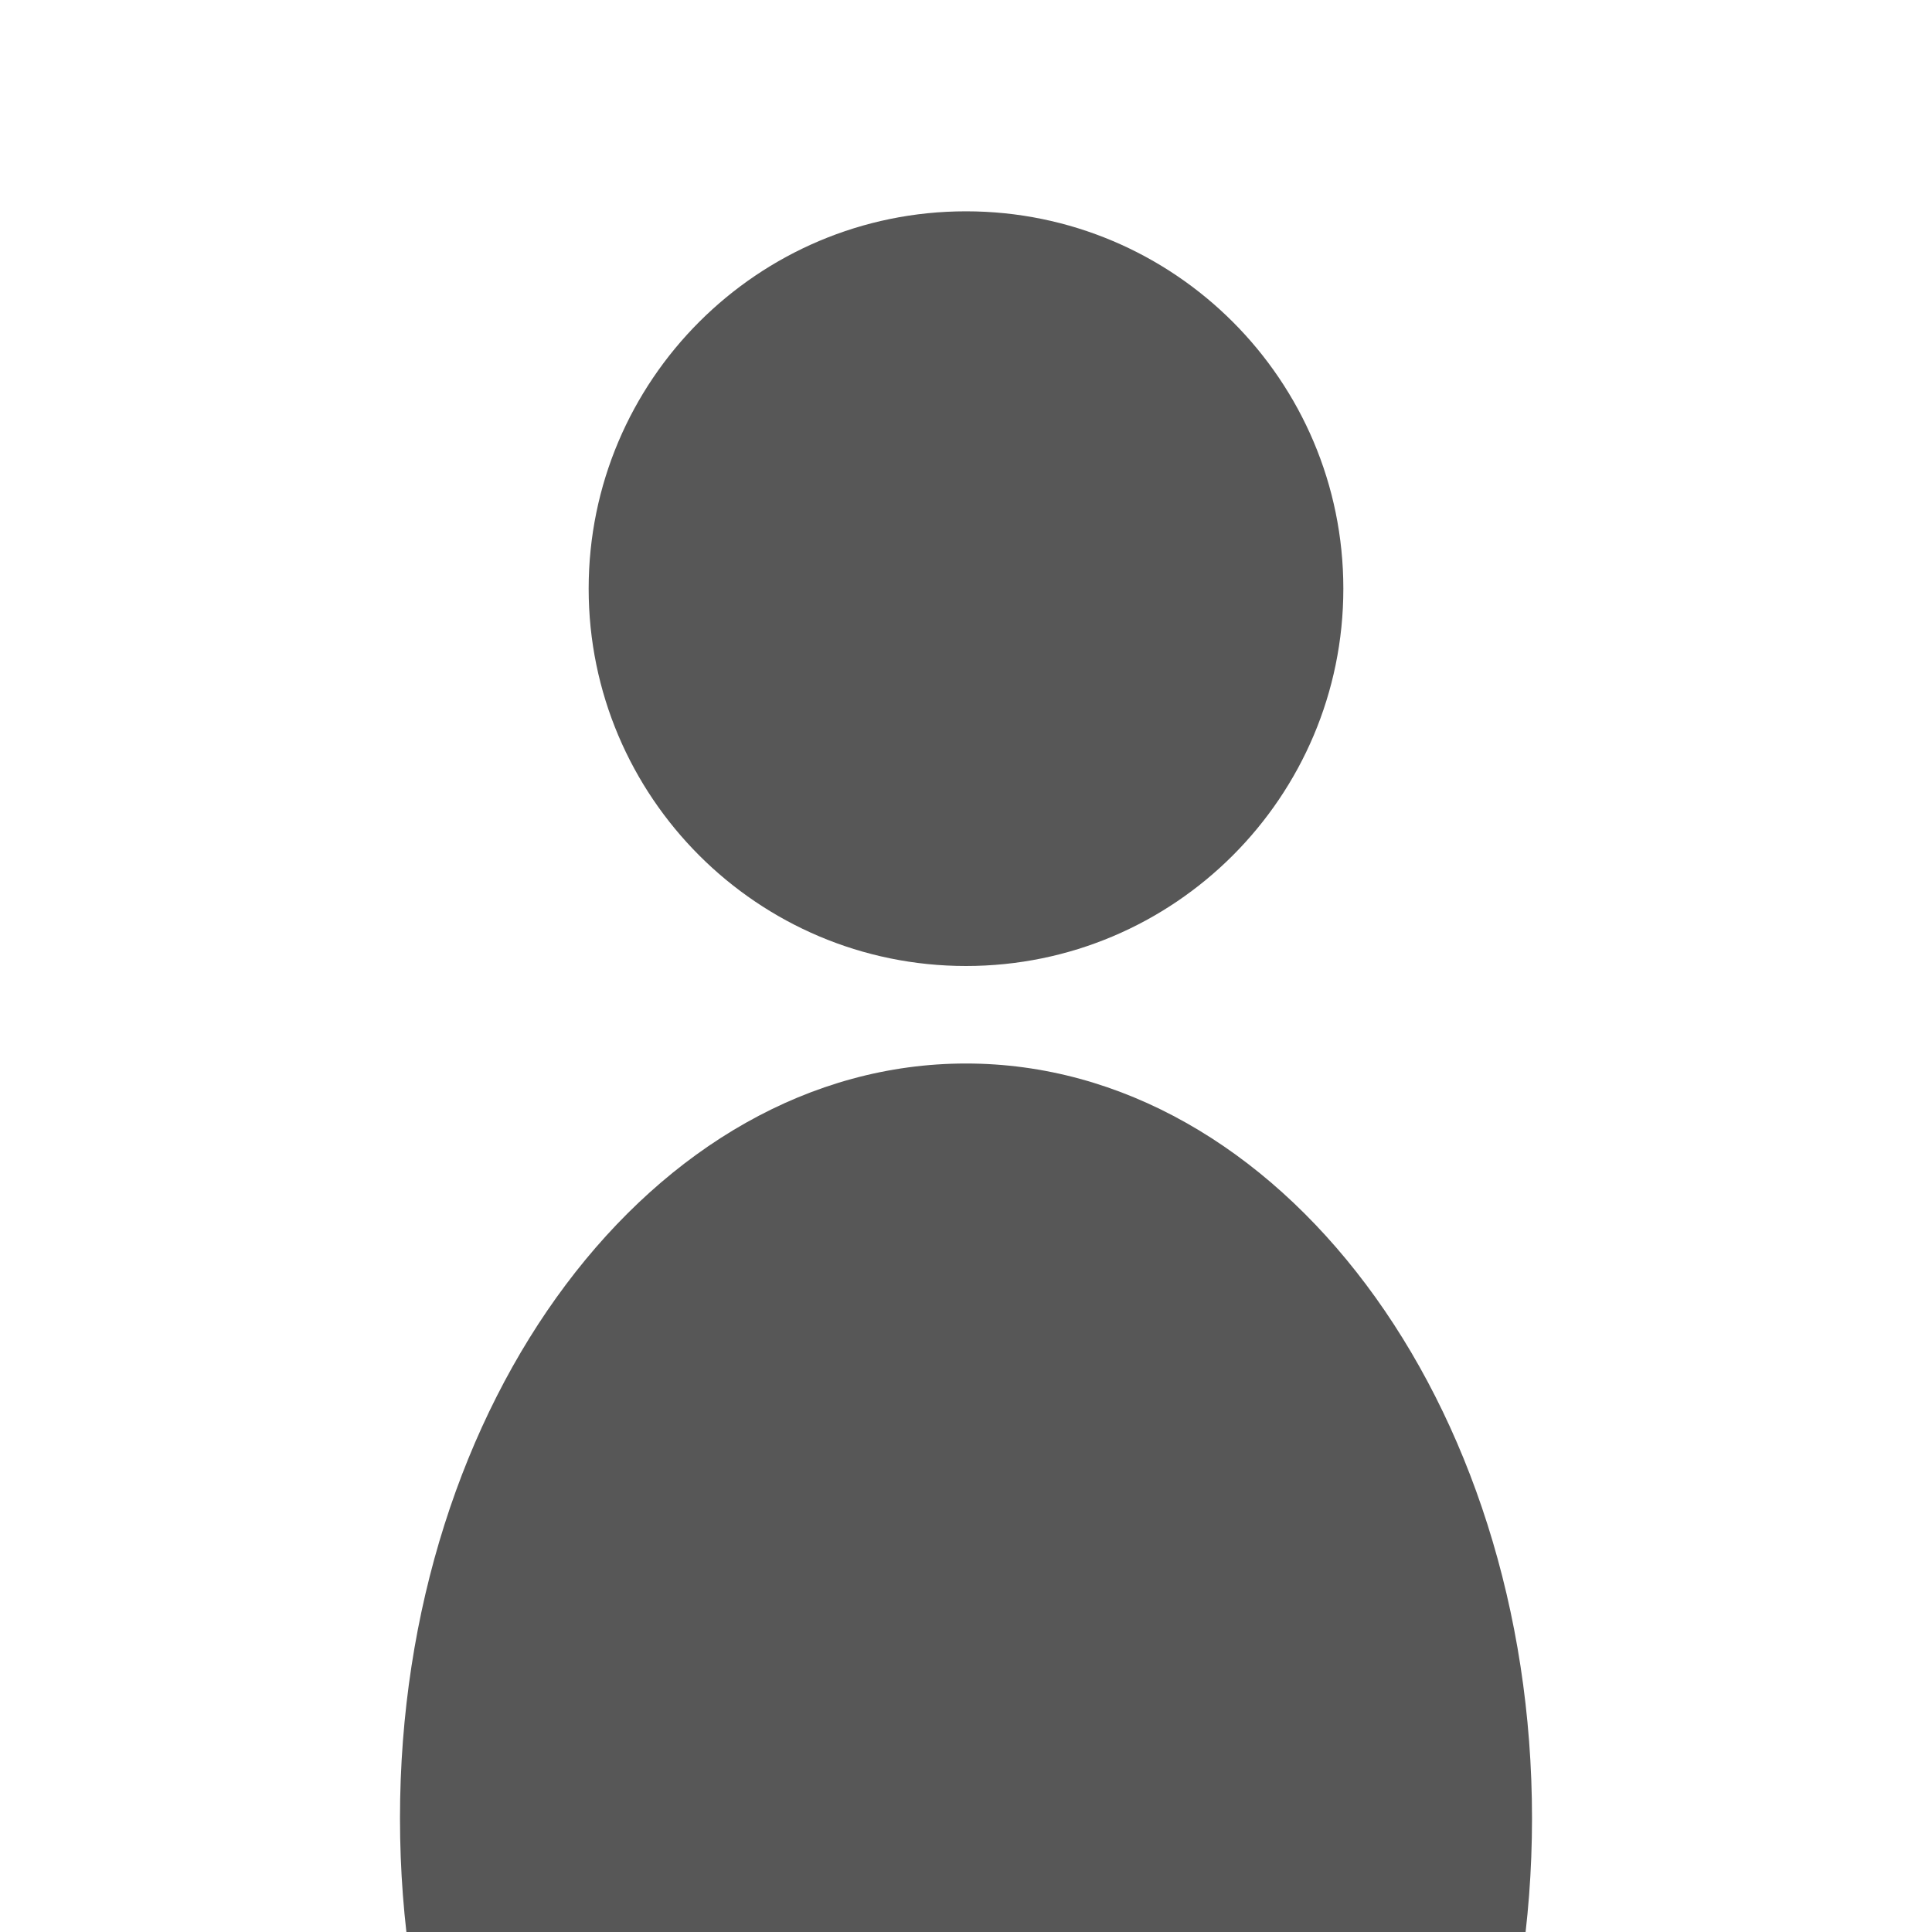 <?xml version="1.0" encoding="UTF-8" standalone="no"?>
<!DOCTYPE svg PUBLIC "-//W3C//DTD SVG 1.1//EN" "http://www.w3.org/Graphics/SVG/1.1/DTD/svg11.dtd">
<svg version="1.1" xmlns="http://www.w3.org/2000/svg" xmlns:xlink="http://www.w3.org/1999/xlink" preserveAspectRatio="xMidYMid meet" viewBox="0 0 256 256" width="256" height="256"><defs><path d="M178 78C178 105.6 155.6 128 128 128C100.4 128 78 105.6 78 78C78 50.4 100.4 28 128 28C155.6 28 178 50.4 178 78Z" id="a3MAM5l53w"></path><path d="M203 240.92C203 296.11 169.39 340.92 128 340.92C86.61 340.92 53 296.11 53 240.92C53 185.73 86.61 140.92 128 140.92C169.39 140.92 203 185.73 203 240.92Z" id="b37YVBc3RC"></path><path d="M78 208.49L178 208.49L178 286.27L78 286.27L78 208.49Z" id="a2ori0wc4B"></path></defs><g><g><g><use xlink:href="#a3MAM5l53w" opacity="1" fill="#575757" fill-opacity="1"></use></g><g><use xlink:href="#b37YVBc3RC" opacity="1" fill="#575757" fill-opacity="1"></use></g><g><use xlink:href="#a2ori0wc4B" opacity="1" fill="#575757" fill-opacity="1"></use></g></g></g></svg>